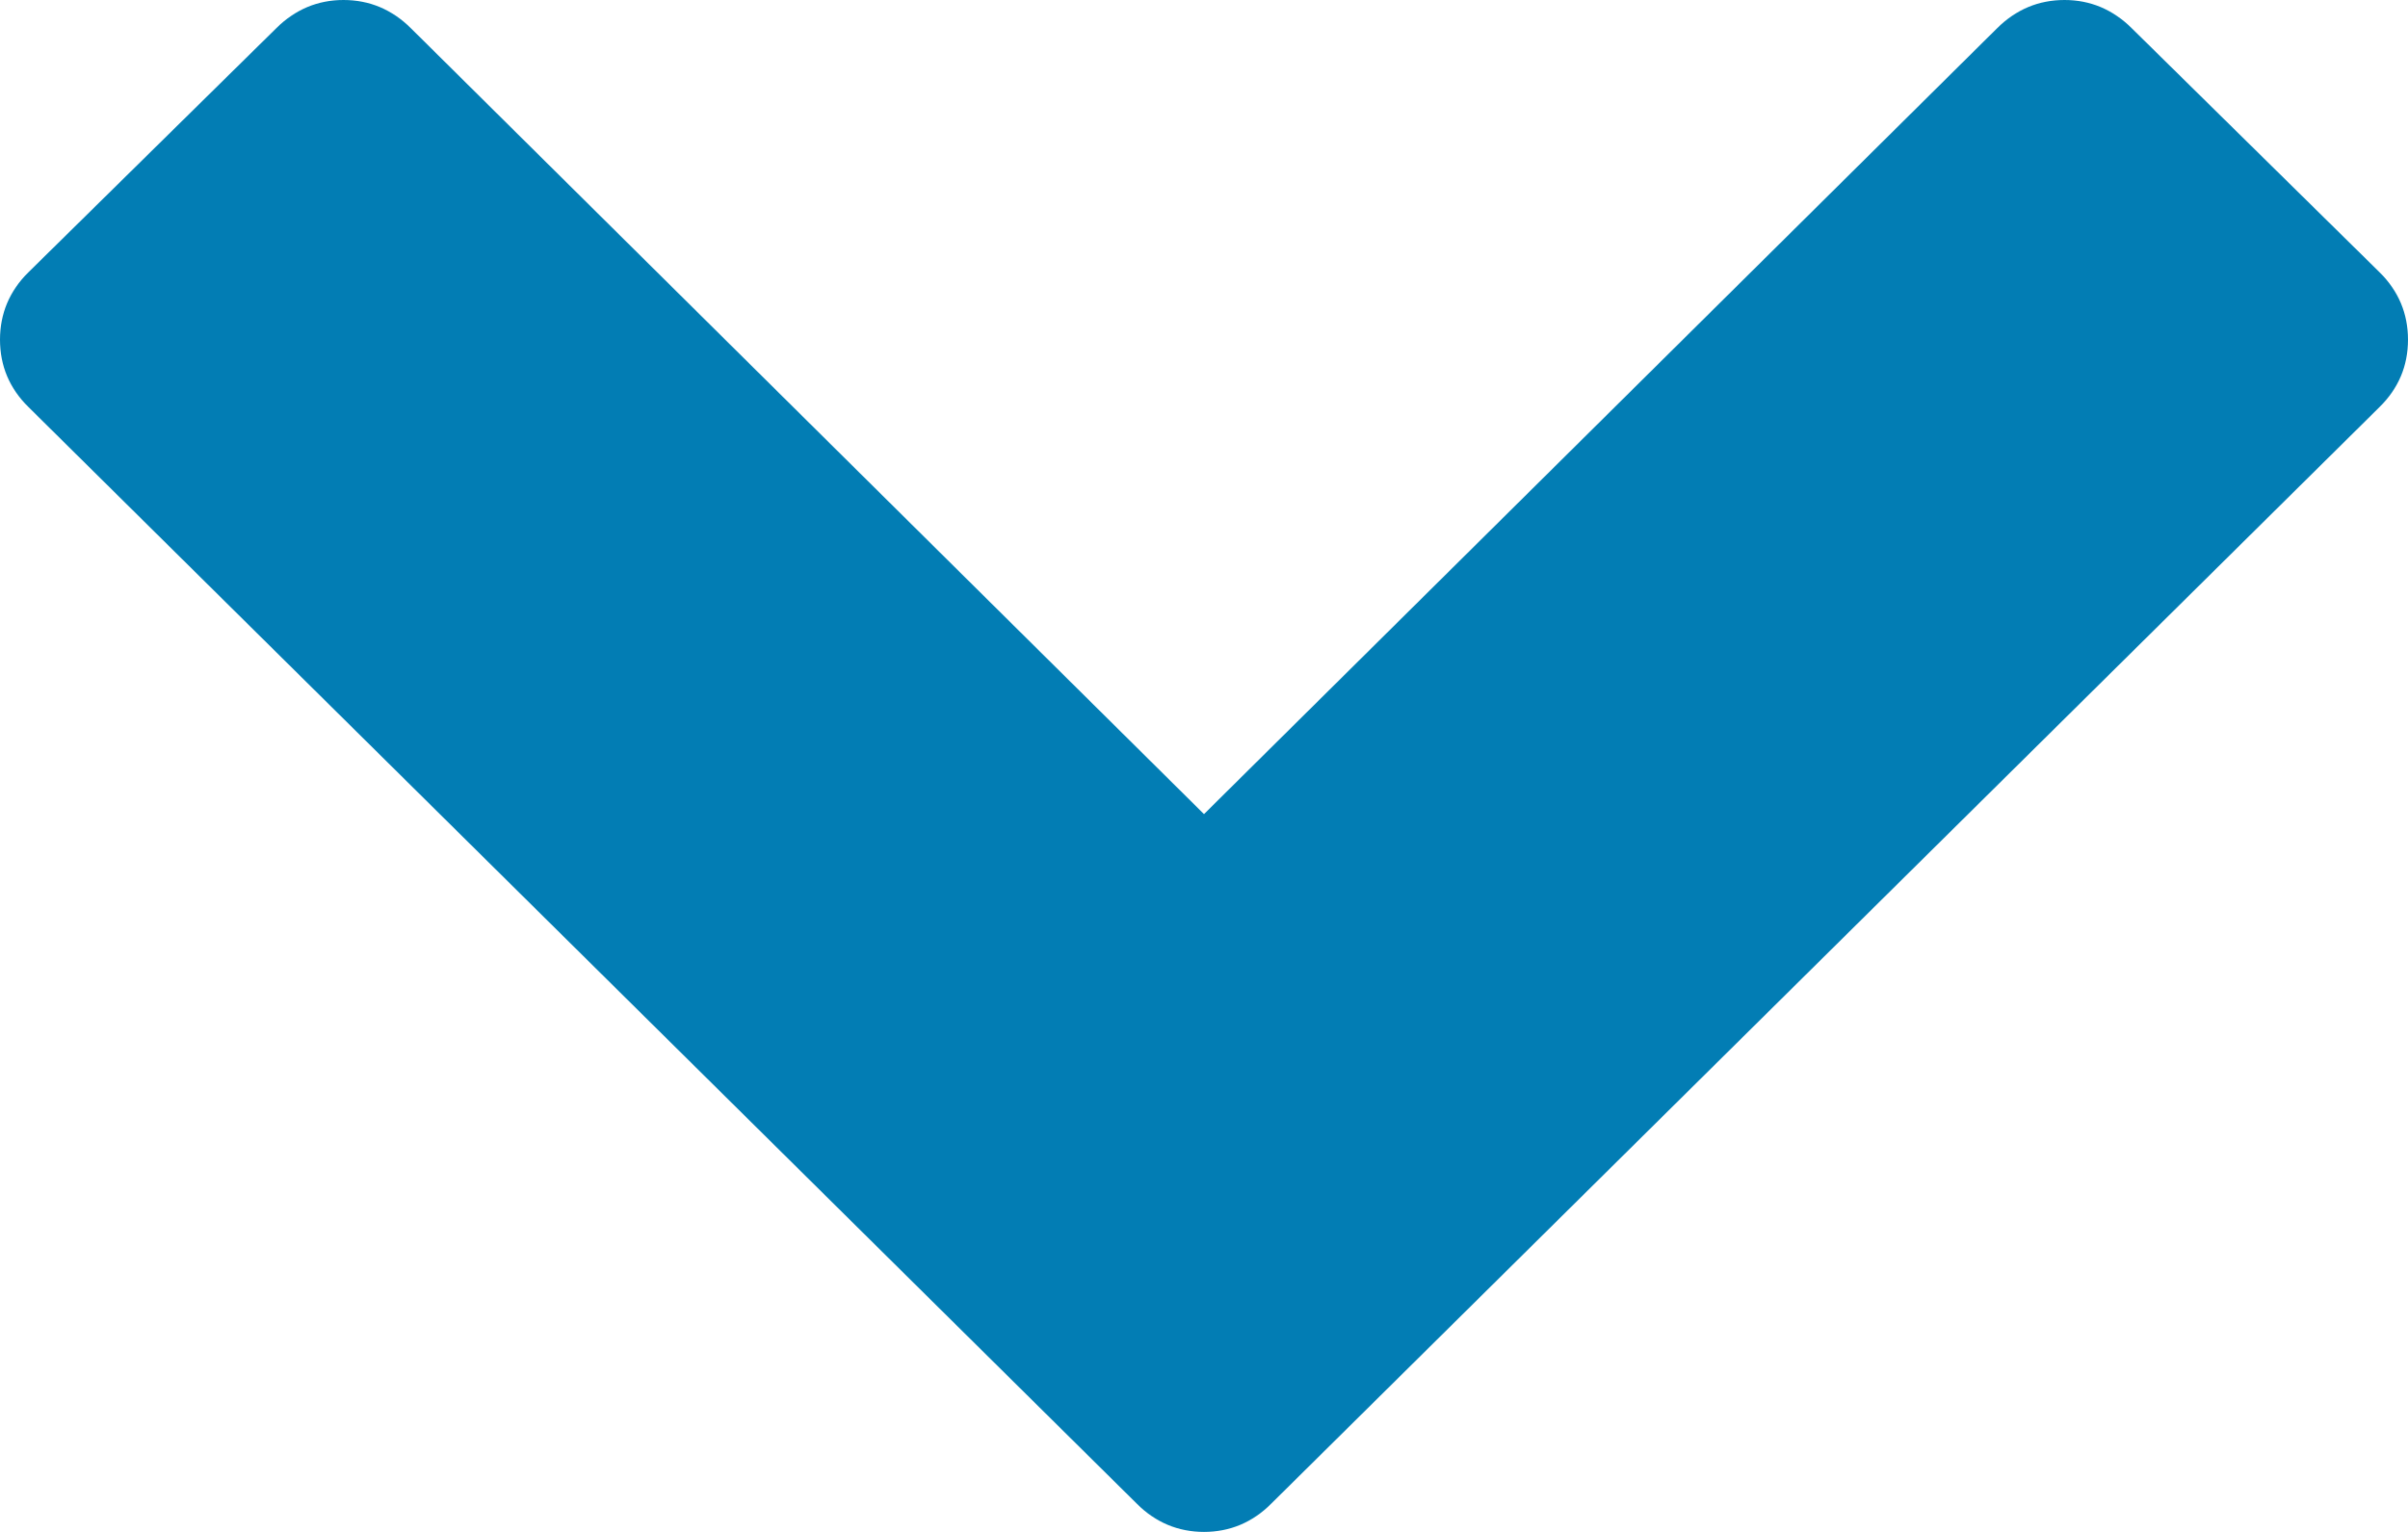 ﻿<?xml version="1.0" encoding="utf-8"?>
<svg version="1.1" xmlns:xlink="http://www.w3.org/1999/xlink" width="11px" height="7px" xmlns="http://www.w3.org/2000/svg">
  <g transform="matrix(1 0 0 1 -1267 -38 )">
    <path d="M 11 1.552  C 11 1.672  10.957 1.774  10.87 1.86  L 5.807 6.871  C 5.721 6.957  5.618 7  5.5 7  C 5.382 7  5.279 6.957  5.193 6.871  L 0.13 1.86  C 0.043 1.774  0 1.672  0 1.552  C 0 1.433  0.043 1.33  0.13 1.244  L 1.262 0.129  C 1.349 0.043  1.451 0  1.569 0  C 1.688 0  1.79 0.043  1.877 0.129  L 5.5 3.72  L 9.123 0.129  C 9.21 0.043  9.312 0  9.431 0  C 9.549 0  9.651 0.043  9.738 0.129  L 10.87 1.244  C 10.957 1.33  11 1.433  11 1.552  Z " fill-rule="nonzero" fill="#027db4" stroke="none" transform="matrix(1 0 0 1 1267 38 )" />
  </g>
</svg>